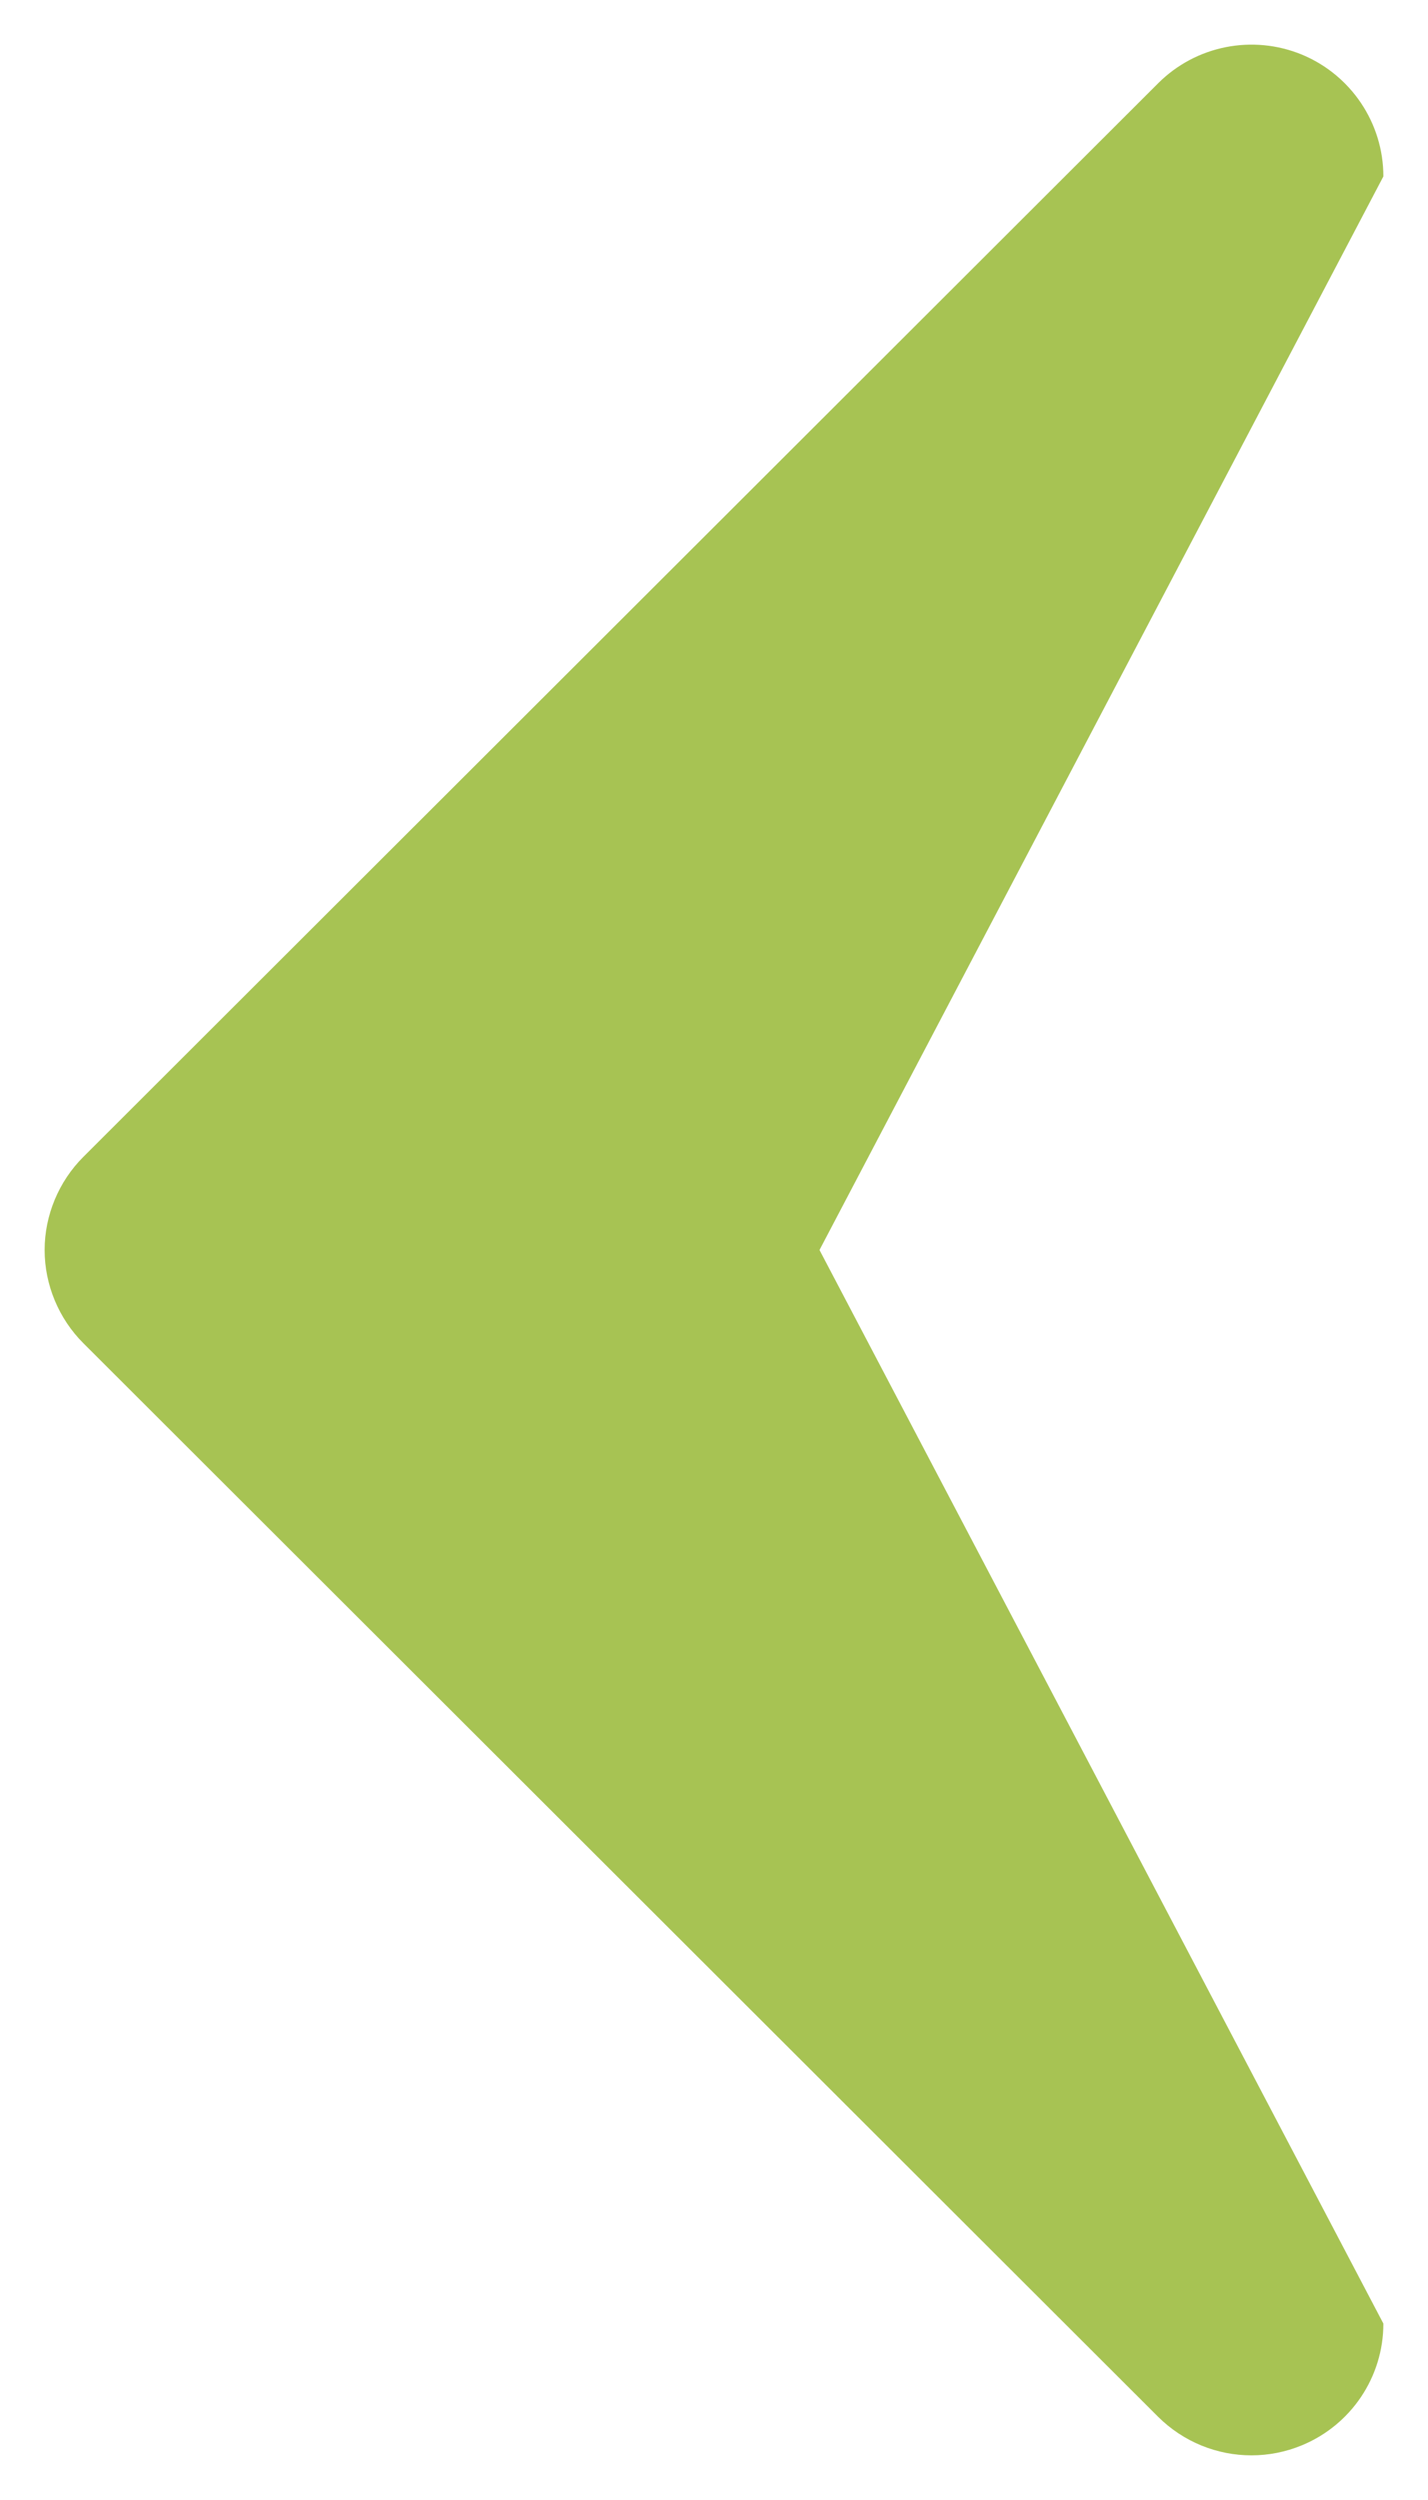 <svg 
xmlns="http://www.w3.org/2000/svg"
xmlns:xlink="http://www.w3.org/1999/xlink"
width="16px" height="28px">
<path fill-rule="evenodd"  fill="rgb(167, 195, 83)"
d="M0.934,12.957 L12.976,0.933 C13.399,0.510 14.035,0.384 14.588,0.612 C15.139,0.841 15.500,1.379 15.500,1.976 L9.182,14.000 L15.500,26.024 C15.500,26.622 15.139,27.159 14.588,27.387 C14.405,27.463 14.212,27.500 14.022,27.500 C13.637,27.500 13.260,27.350 12.976,27.068 L0.934,15.044 C0.658,14.769 0.500,14.389 0.500,14.000 C0.500,13.612 0.658,13.232 0.934,12.957 Z"/>
</svg>